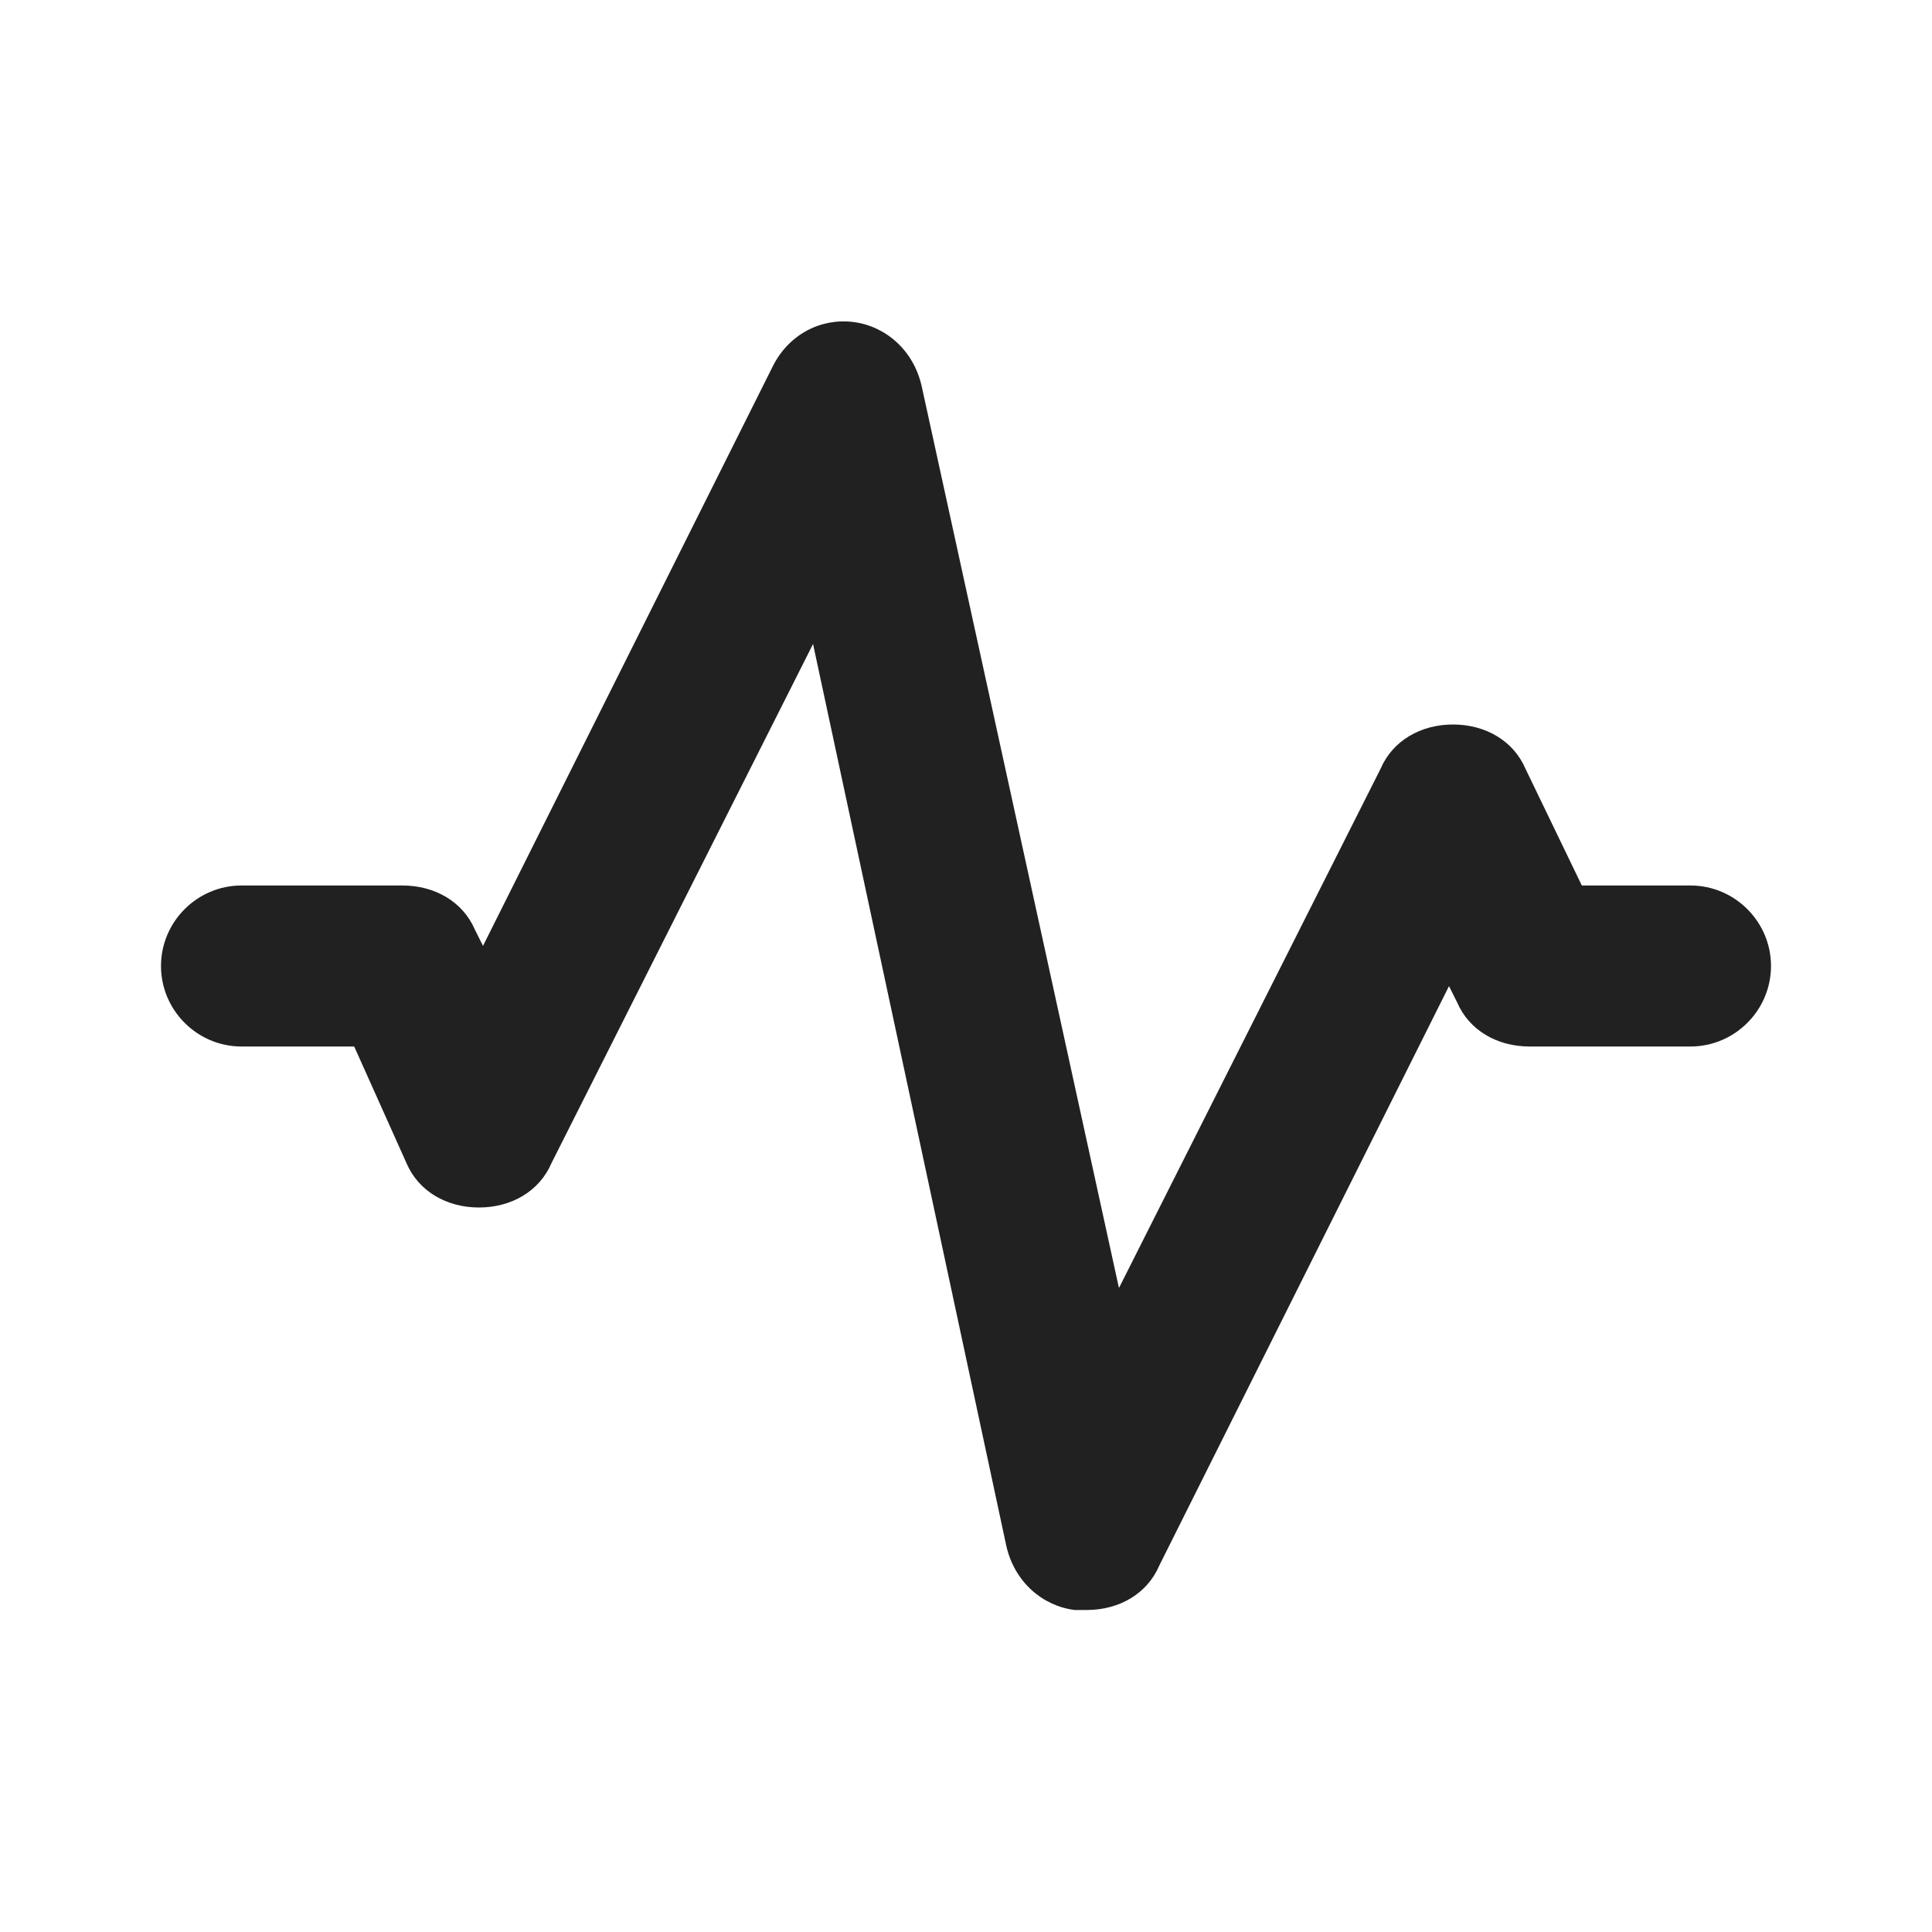 <?xml version="1.0" encoding="UTF-8"?>
<svg width="24px" height="24px" viewBox="0 0 24 24" version="1.1" xmlns="http://www.w3.org/2000/svg" xmlns:xlink="http://www.w3.org/1999/xlink">
    <title>⭕ Application / Monitor</title>
    <defs>
        <path d="M22,12 C22,12.55 21.55,13 21,13 L19,13 C18.6,13 18.25,12.8 18.1,12.45 L18,12.25 L14.4,19.45 C14.25,19.8 13.9,20 13.5,20 L13.35,20 C12.95,19.95 12.6,19.65 12.5,19.2 L10.1,8 L6.85,14.45 C6.7,14.8 6.35,15 5.95,15 C5.55,15 5.2,14.8 5.05,14.45 L4.4,13 L3,13 C2.45,13 2,12.55 2,12 C2,11.45 2.45,11 3,11 L5,11 C5.4,11 5.75,11.2 5.9,11.55 L6,11.75 L9.6,4.55 C9.8,4.15 10.2,3.95 10.6,4 C11,4.05 11.35,4.35 11.45,4.8 L13.9,16 L17.15,9.55 C17.3,9.2 17.65,9 18.05,9 C18.45,9 18.8,9.2 18.95,9.55 L19.65,11 L21,11 C21.55,11 22,11.45 22,12 Z" id="path-1"></path>
    </defs>
    <g id="⭕-Application-/-Monitor" stroke="none" stroke-width="1" fill="none" fill-rule="evenodd">
        <mask id="mask-2" fill="white">
            <use xlink:href="#path-1"></use>
        </mask>
        <use id="🎨-Icon-Color" fill="#212121" xlink:href="#path-1"></use>
    </g>
</svg>